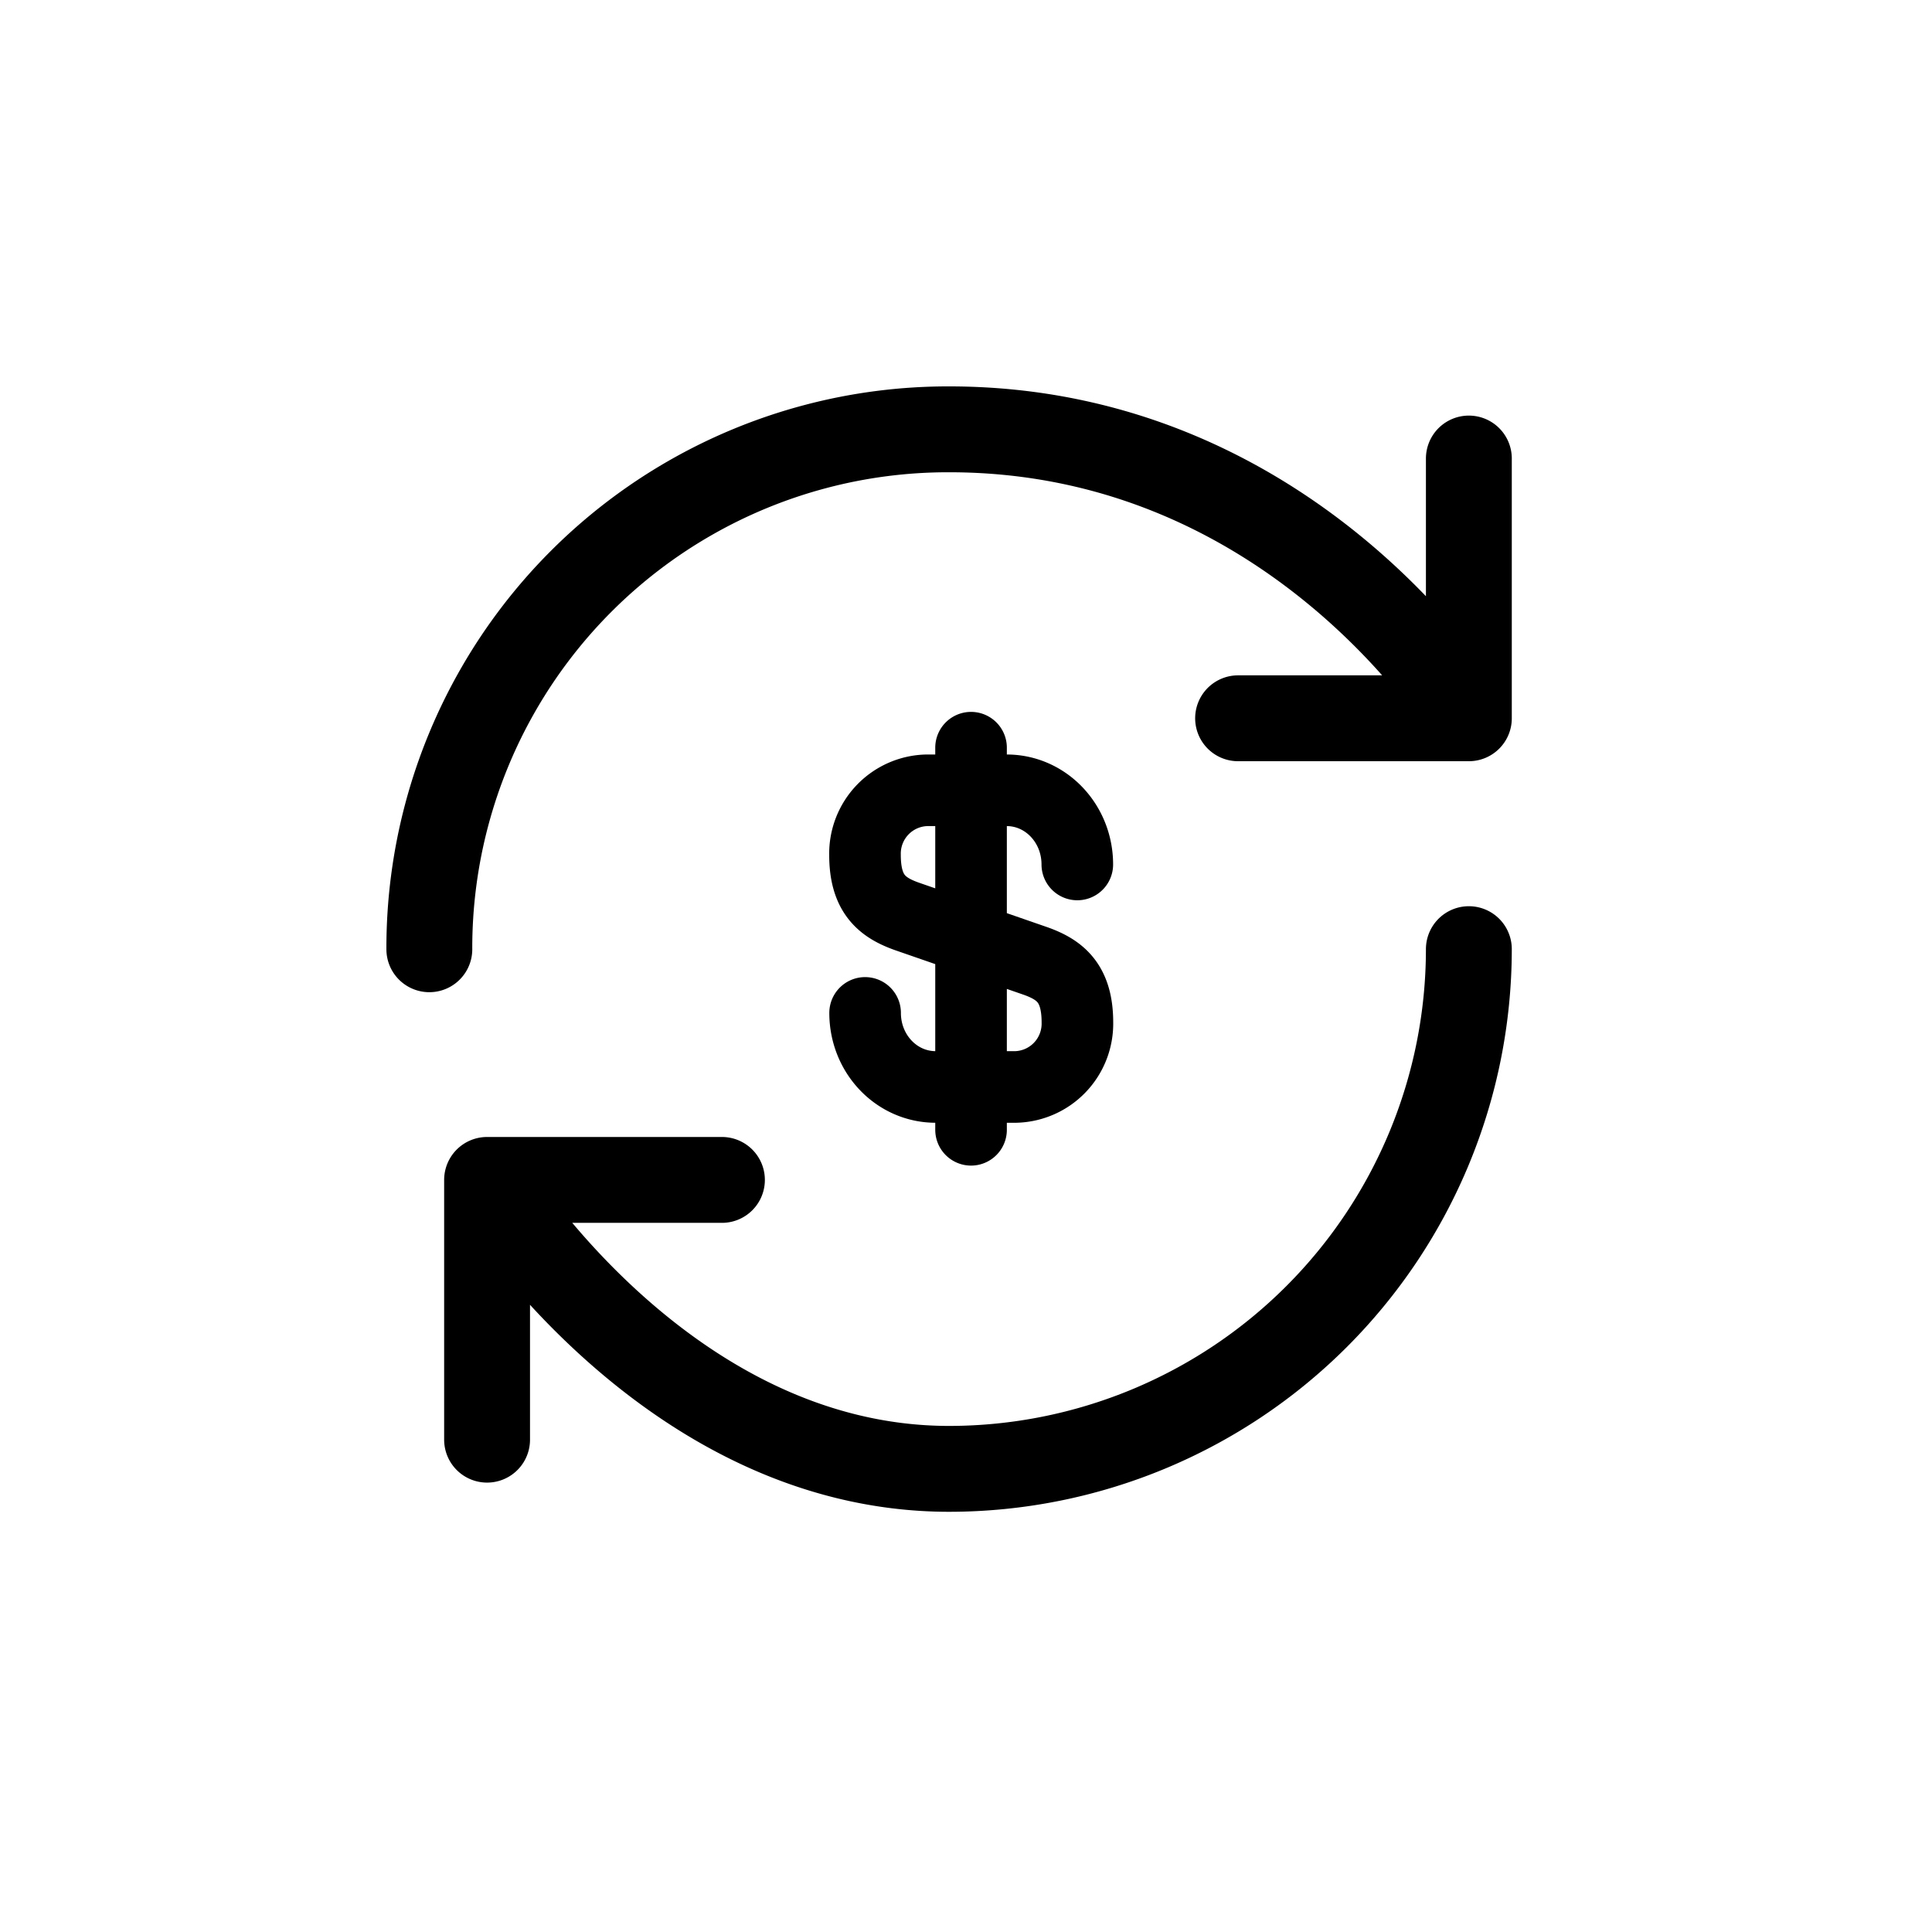 <svg xmlns="http://www.w3.org/2000/svg" width="18" height="18" fill="none" viewBox="0 0 18 18">
  <path stroke="currentColor" stroke-linecap="round" stroke-linejoin="round" stroke-width="0.8" d="M13.685 8.843a4.844 4.844 0 0 1-4.842 4.842c-2.674 0-4.305-2.692-4.305-2.692m0 0h2.188m-2.188 0v2.42M4 8.844A4.832 4.832 0 0 1 8.843 4c3.23 0 4.842 2.692 4.842 2.692m0 0v-2.42m0 2.42h-2.15"/>
  <path stroke="currentColor" stroke-linecap="round" stroke-linejoin="round" stroke-width=".667" d="M8.06 9.437c0 .382.293.69.658.69h.745a.59.59 0 0 0 .575-.601c0-.362-.157-.49-.391-.573L8.45 8.538c-.234-.083-.391-.21-.391-.573a.59.59 0 0 1 .575-.602h.745c.364 0 .658.309.658.691m-.99-1.088v3.56"/>
</svg>
